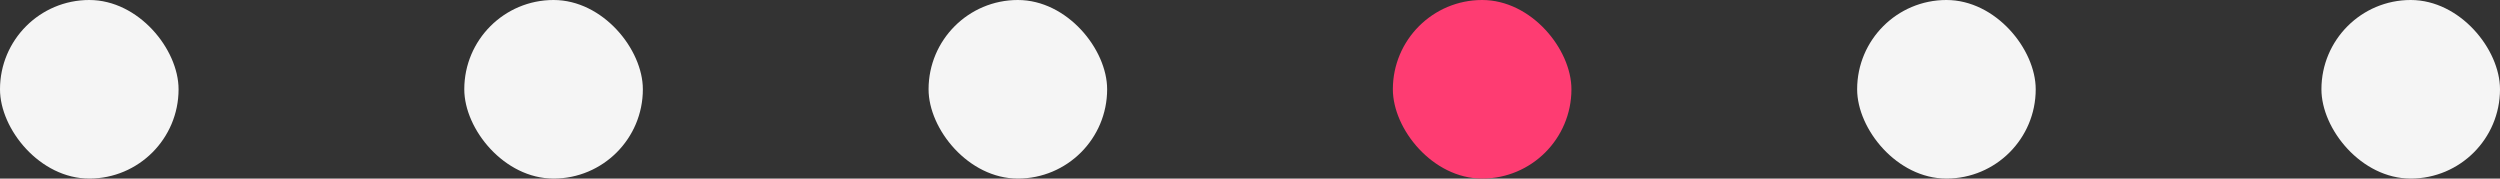 <svg xmlns="http://www.w3.org/2000/svg" viewBox="0 0 140 10">
  <rect x="0" y="0" width="140" height="10" fill="#333333" stroke="none"/>
  <defs>
    <style>
      .cls-1 {
        fill: #f5f5f5;
      }

      .cls-2 {
        fill: #fe3c72;
      }
    </style>
  </defs>
  <g id="slider-red" transform="translate(-890 -1149)">
    <rect id="Rectangle_171" data-name="Rectangle 171" class="cls-1" width="10" height="10" rx="5" transform="translate(890 1149)"/>
    <rect id="Rectangle_174" data-name="Rectangle 174" class="cls-1" width="10" height="10" rx="5" transform="translate(942 1149)"/>
    <rect id="Rectangle_176" data-name="Rectangle 176" class="cls-1" width="10" height="10" rx="5" transform="translate(994 1149)"/>
    <rect id="Rectangle_172" data-name="Rectangle 172" class="cls-1" width="10" height="10" rx="5" transform="translate(916 1149)"/>
    <rect id="Rectangle_173" data-name="Rectangle 173" class="cls-2" width="10" height="10" rx="5" transform="translate(968 1149)"/>
    <rect id="Rectangle_175" data-name="Rectangle 175" class="cls-1" width="10" height="10" rx="5" transform="translate(1020 1149)"/>
  </g>
</svg>
